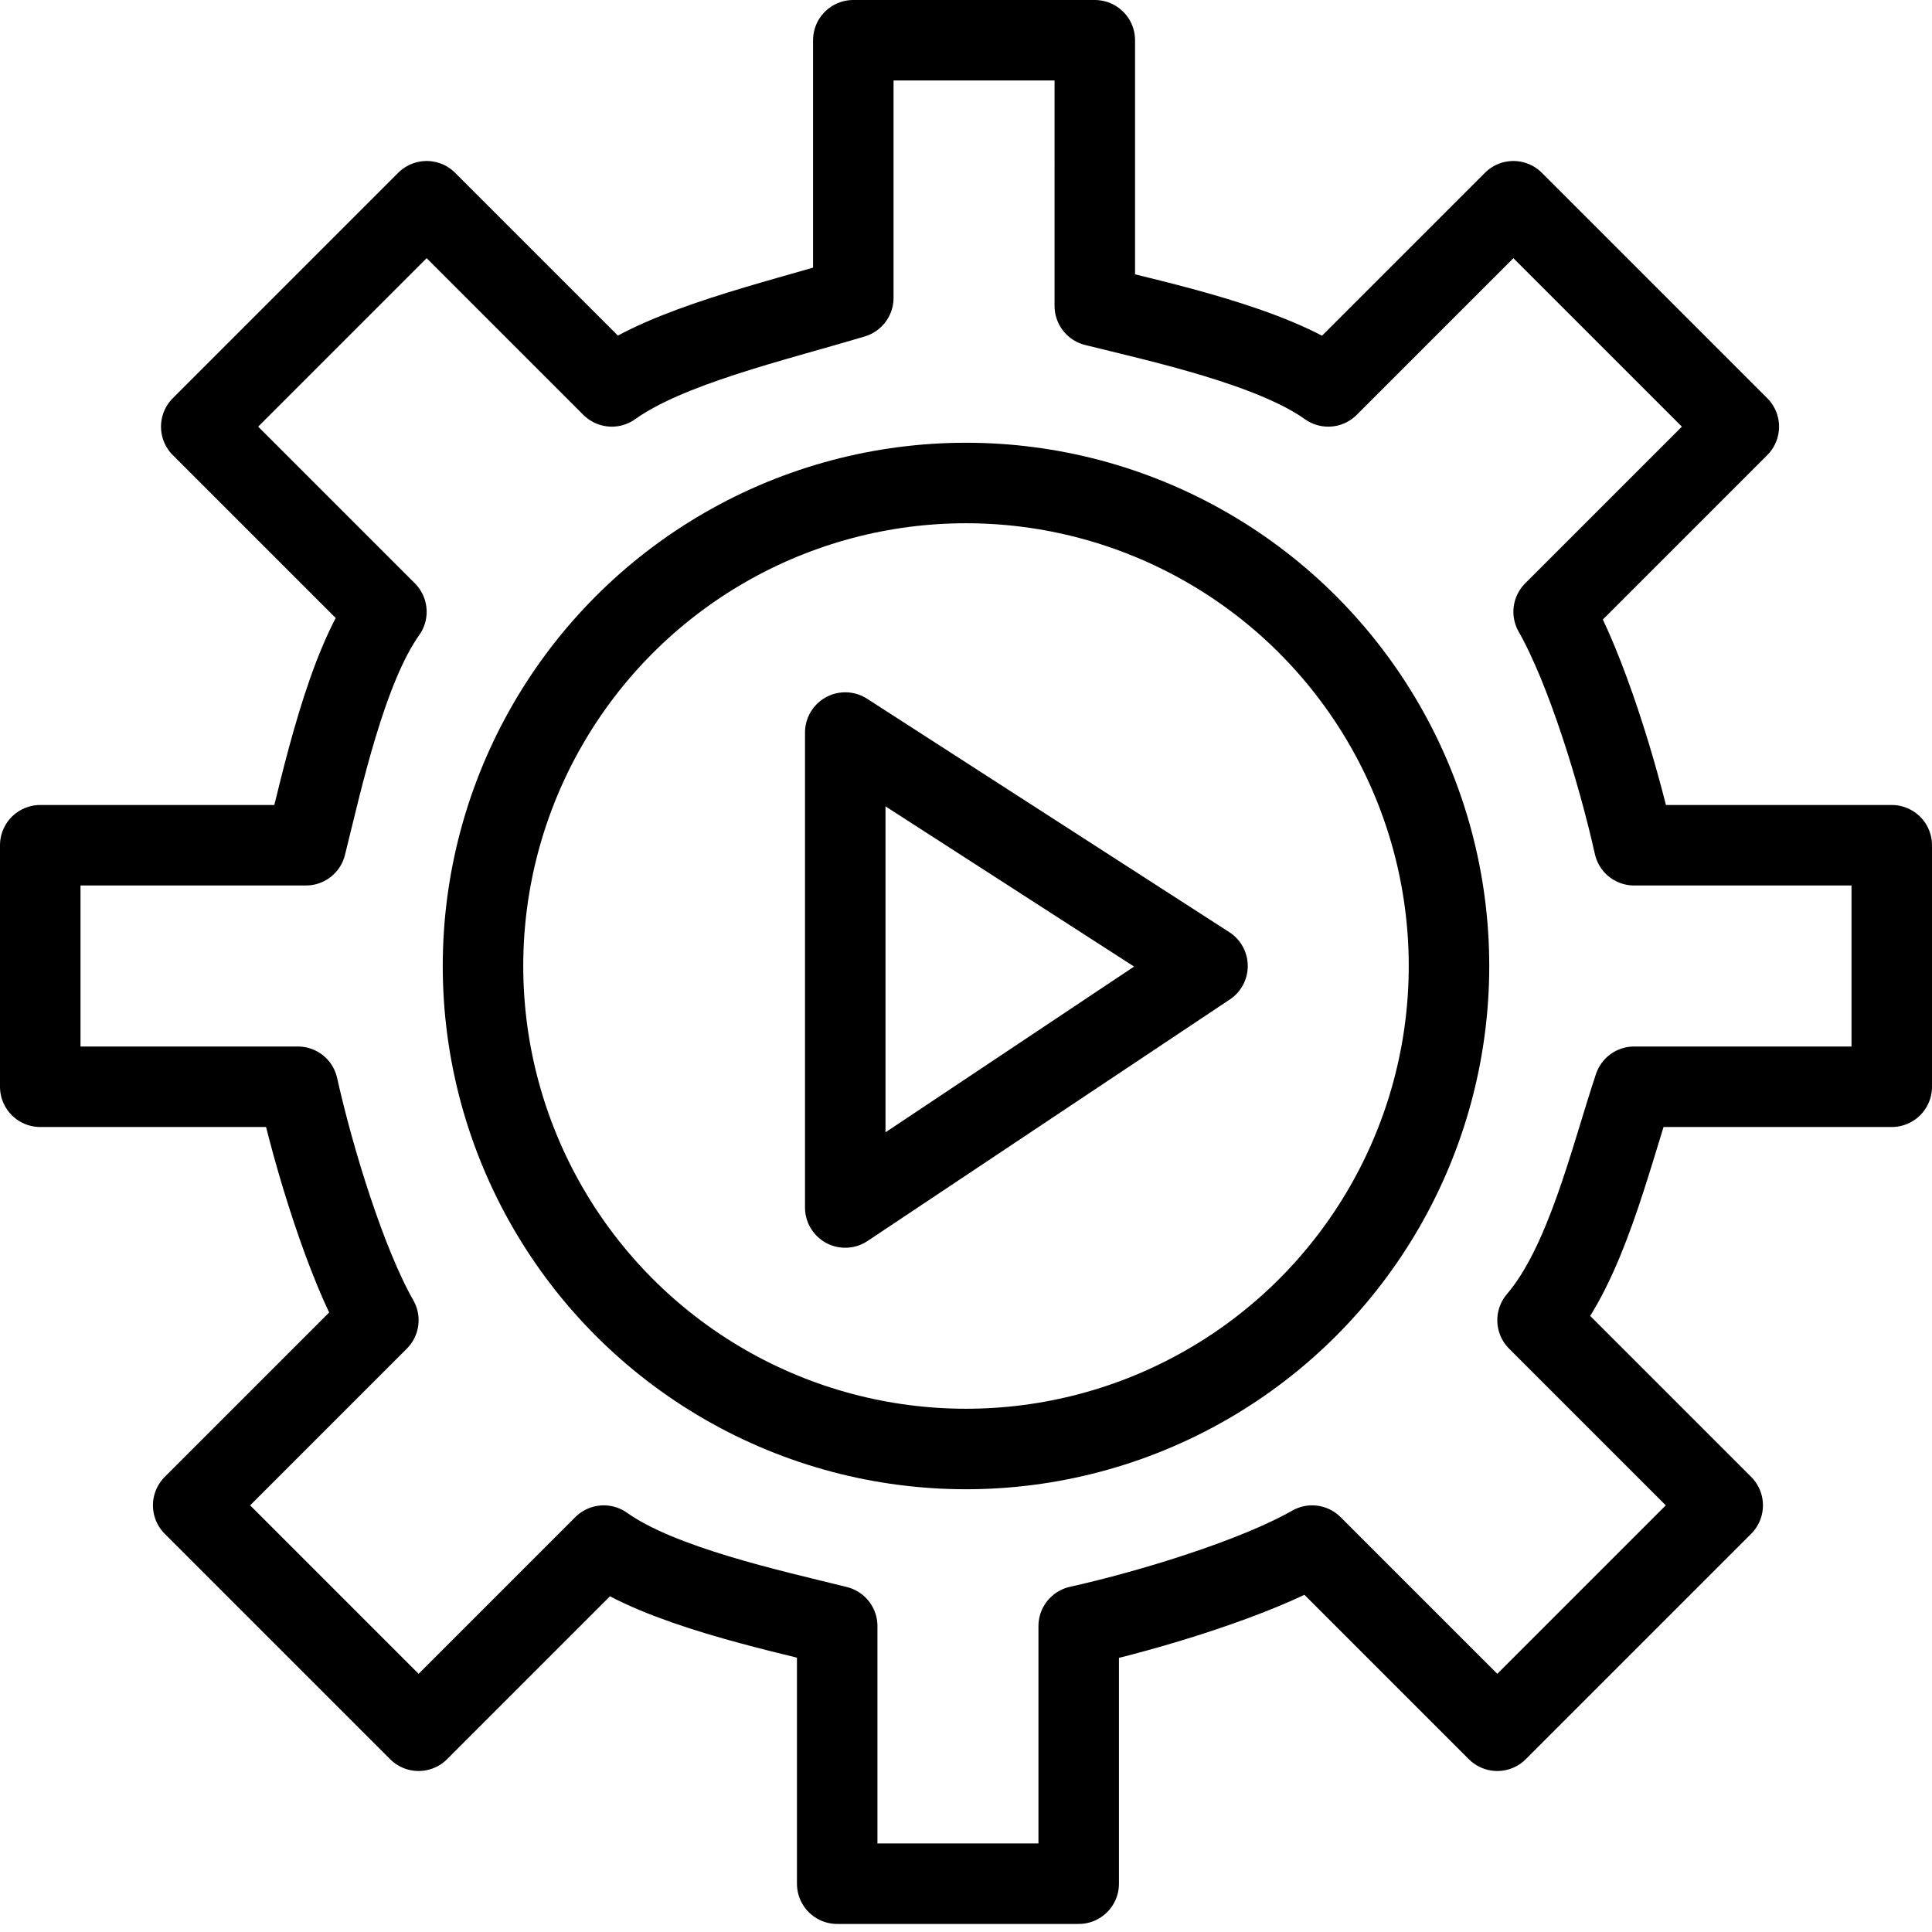 <?xml version="1.0" encoding="utf-8"?>
<!-- Generator: Adobe Illustrator 19.2.0, SVG Export Plug-In . SVG Version: 6.00 Build 0)  -->
<svg version="1.1" id="Layer_1" xmlns="http://www.w3.org/2000/svg" xmlns:xlink="http://www.w3.org/1999/xlink" x="0px" y="0px"
	 viewBox="0 0 24 24" style="enable-background:new 0 0 24 24;" xml:space="preserve">
<style type="text/css">
	.st0{display:none;}
	.st1{display:inline;}
	.st2{fill:none;stroke:#000000;stroke-linecap:round;stroke-linejoin:round;stroke-miterlimit:10;}
</style>
<g id="Filled_Icons" class="st0">
	<g class="st1">
		<path d="M23.5,10h-2.9c-0.2-0.8-0.5-1.7-0.8-2.3l2-2C22,5.5,22,5.4,22,5.3C22,5.1,22,5,21.9,4.9l-2.8-2.8c-0.2-0.2-0.5-0.2-0.7,0
			l-2,2c-0.7-0.3-1.5-0.6-2.3-0.8V0.5C14,0.2,13.8,0,13.5,0h-3C10.2,0,10,0.2,10,0.5v2.9C9.2,3.6,8.3,3.8,7.7,4.1l-2-2
			c-0.2-0.2-0.5-0.2-0.7,0L2.1,4.9C2,5,2,5.1,2,5.3C2,5.4,2,5.5,2.1,5.6l2,2C3.8,8.3,3.6,9.2,3.4,10H0.5C0.2,10,0,10.2,0,10.5v3
			C0,13.8,0.2,14,0.5,14h2.9c0.2,0.8,0.5,1.7,0.8,2.3l-2,2C2,18.5,2,18.6,2,18.7C2,18.9,2,19,2.1,19.1l2.8,2.8
			c0.2,0.2,0.5,0.2,0.7,0l2-2c0.7,0.3,1.5,0.6,2.3,0.8v2.9c0,0.3,0.2,0.5,0.5,0.5h3c0.3,0,0.5-0.2,0.5-0.5v-2.9
			c0.8-0.2,1.7-0.5,2.3-0.8l2,2c0.2,0.2,0.5,0.2,0.7,0l2.8-2.8c0.2-0.2,0.2-0.5,0-0.7l-2-2c0.3-0.7,0.6-1.5,0.8-2.3h2.9
			c0.3,0,0.5-0.2,0.5-0.5v-3C24,10.2,23.8,10,23.5,10z M17.5,12c0,3-2.5,5.5-5.5,5.5c-3,0-5.5-2.5-5.5-5.5C6.5,9,9,6.5,12,6.5
			C15,6.5,17.5,9,17.5,12z"/>
		<path d="M15.3,11.6l-4.5-2.9c-0.2-0.1-0.4-0.1-0.5,0C10.1,8.7,10,8.9,10,9.1V15c0,0.2,0.1,0.4,0.3,0.4c0.1,0,0.2,0.1,0.2,0.1
			c0.1,0,0.2,0,0.3-0.1l4.5-3c0.1-0.1,0.2-0.2,0.2-0.4C15.5,11.8,15.4,11.7,15.3,11.6z"/>
	</g>
</g>
<g id="Outline_Icons">
	<g>
		<g>
			<path class="st2" d="M20.3,13.5h3.2v-3h-3.2c-0.2-0.9-0.6-2.2-1-2.9l2.3-2.3l-2.8-2.8l-2.3,2.3c-0.7-0.5-2.1-0.8-2.9-1V0.5h-3
				v3.2C9.6,4,8.3,4.3,7.6,4.8L5.3,2.5L2.5,5.3l2.3,2.3c-0.5,0.7-0.8,2.1-1,2.9H0.5v3h3.2c0.2,0.9,0.6,2.2,1,2.9l-2.3,2.3l2.8,2.8
				l2.3-2.3c0.7,0.5,2.1,0.8,2.9,1v3.2h3v-3.2c0.9-0.2,2.2-0.6,2.9-1l2.3,2.3l2.8-2.8l-2.3-2.3C19.7,15.7,20,14.4,20.3,13.5z"/>
			<circle class="st2" cx="12" cy="12" r="6"/>
		</g>
		<polygon class="st2" points="10.5,9.1 10.5,15 15,12 		"/>
	</g>
</g>
</svg>
